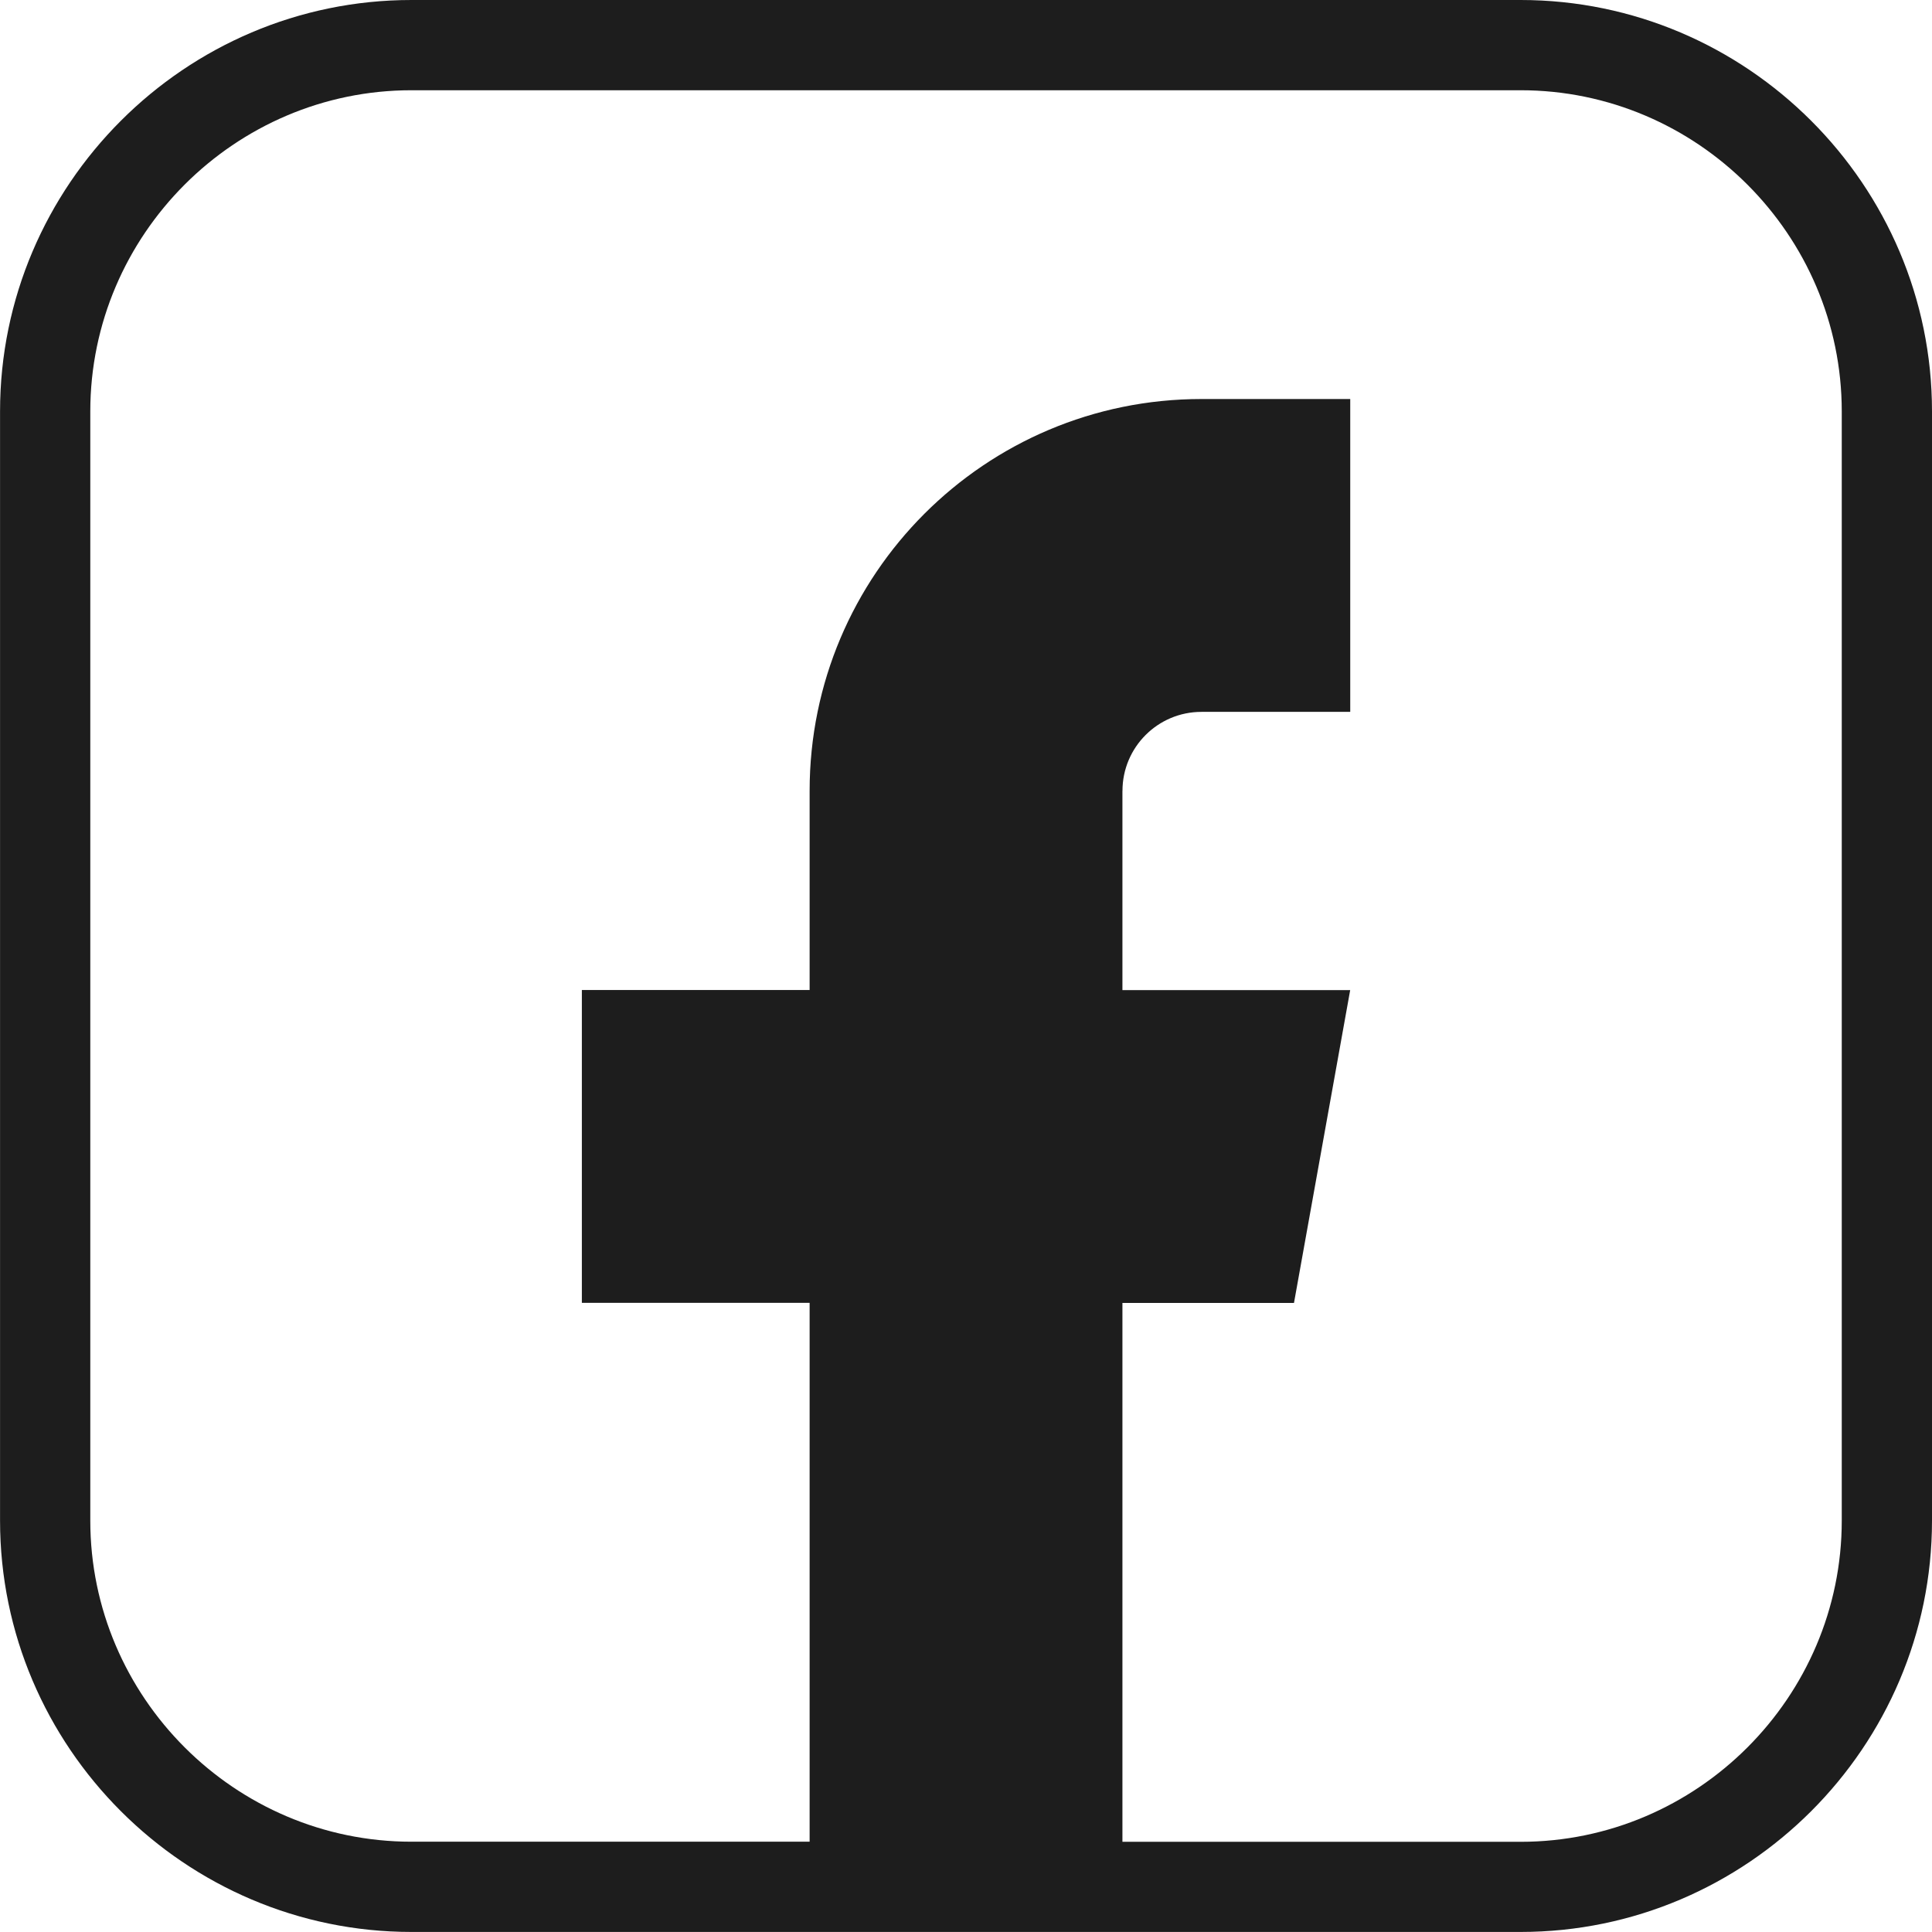<?xml version="1.0" encoding="UTF-8"?>
<svg id="_Слой_2" data-name="Слой 2" xmlns="http://www.w3.org/2000/svg" viewBox="0 0 393.93 393.93">
  <defs>
    <style>
      .cls-1 {
        fill: #1d1d1d;
        stroke-width: 0px;
      }
    </style>
  </defs>
  <g id="_Слой_1-2" data-name="Слой 1">
    <path class="cls-1" d="m83.89,0h226.16c23.08,0,44.05,9.43,59.25,24.63,15.2,15.2,24.63,36.17,24.63,59.25v226.16c0,23.08-9.43,44.05-24.63,59.25-15.2,15.2-36.17,24.63-59.25,24.63H83.89c-23.08,0-44.05-9.43-59.25-24.63-15.2-15.2-24.63-36.17-24.63-59.25V83.88c0-23.08,9.43-44.05,24.63-59.25C39.83,9.43,60.81,0,83.89,0h0Zm144.97,161.27v40.61h46.44l-11.46,63.79h-34.98v109.87h81.19c18,0,34.37-7.37,46.24-19.24,11.87-11.87,19.24-28.24,19.24-46.24V83.88c0-18-7.37-34.37-19.24-46.24-11.87-11.87-28.24-19.24-46.24-19.24H83.89c-18,0-34.37,7.37-46.24,19.24-11.87,11.88-19.24,28.24-19.24,46.24v226.16c0,18,7.37,34.37,19.24,46.24,11.87,11.87,28.24,19.24,46.24,19.24h81.19v-109.87h-46.44v-63.79h46.44v-40.61c0-44.12,35.77-79.89,79.89-79.89h30.34v63.79h-30.34c-8.89,0-16.1,7.21-16.1,16.1h0Z"/>
  </g>
</svg>